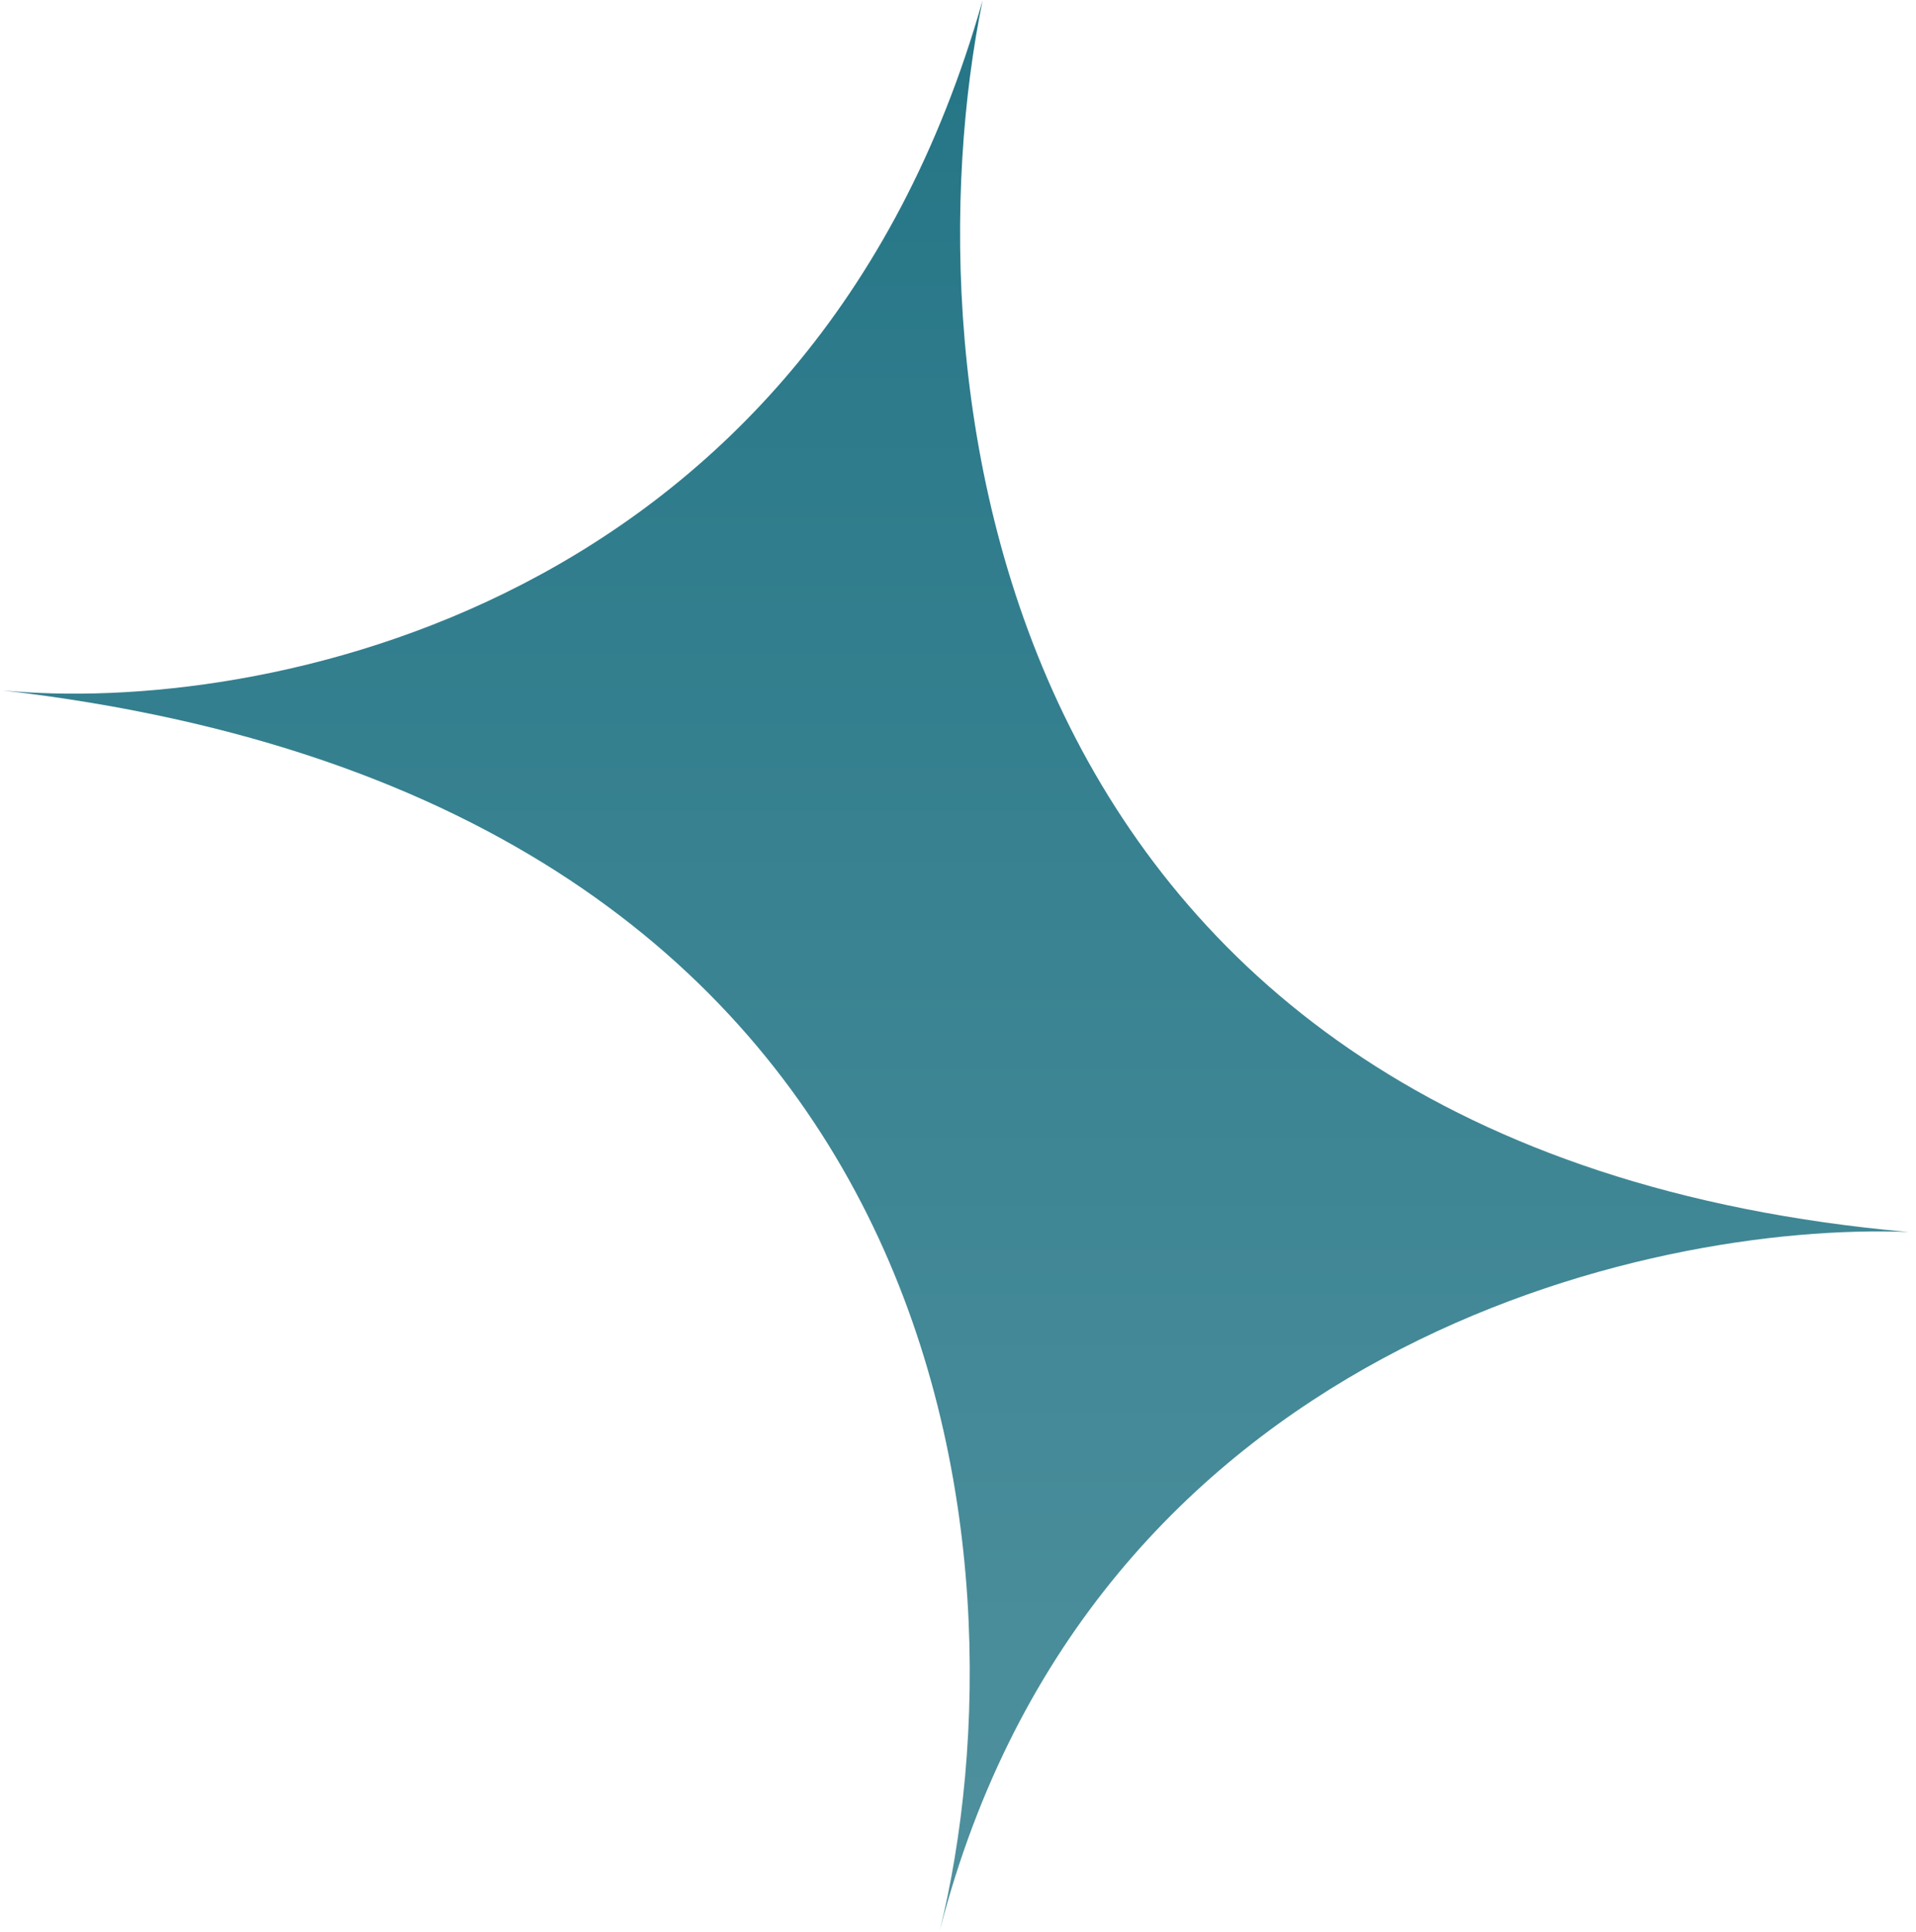 <svg width="239" height="241" viewBox="0 0 239 241" fill="none" xmlns="http://www.w3.org/2000/svg">
<path d="M238.062 153.687C122.635 143.446 112.969 47.003 122.564 0.062C100.958 76.306 32.06 89.203 0.312 86.121C120.857 100.061 128.486 195.057 117.232 240.812C135.996 167.983 205.604 152.383 238.062 153.687Z" fill="url(#paint0_linear_577_9080)"/>
<defs>
<linearGradient id="paint0_linear_577_9080" x1="119.188" y1="0.062" x2="119.188" y2="240.812" gradientUnits="userSpaceOnUse">
<stop stop-color="#247586"/>
<stop offset="1" stop-color="#50919E"/>
</linearGradient>
</defs>
</svg>
